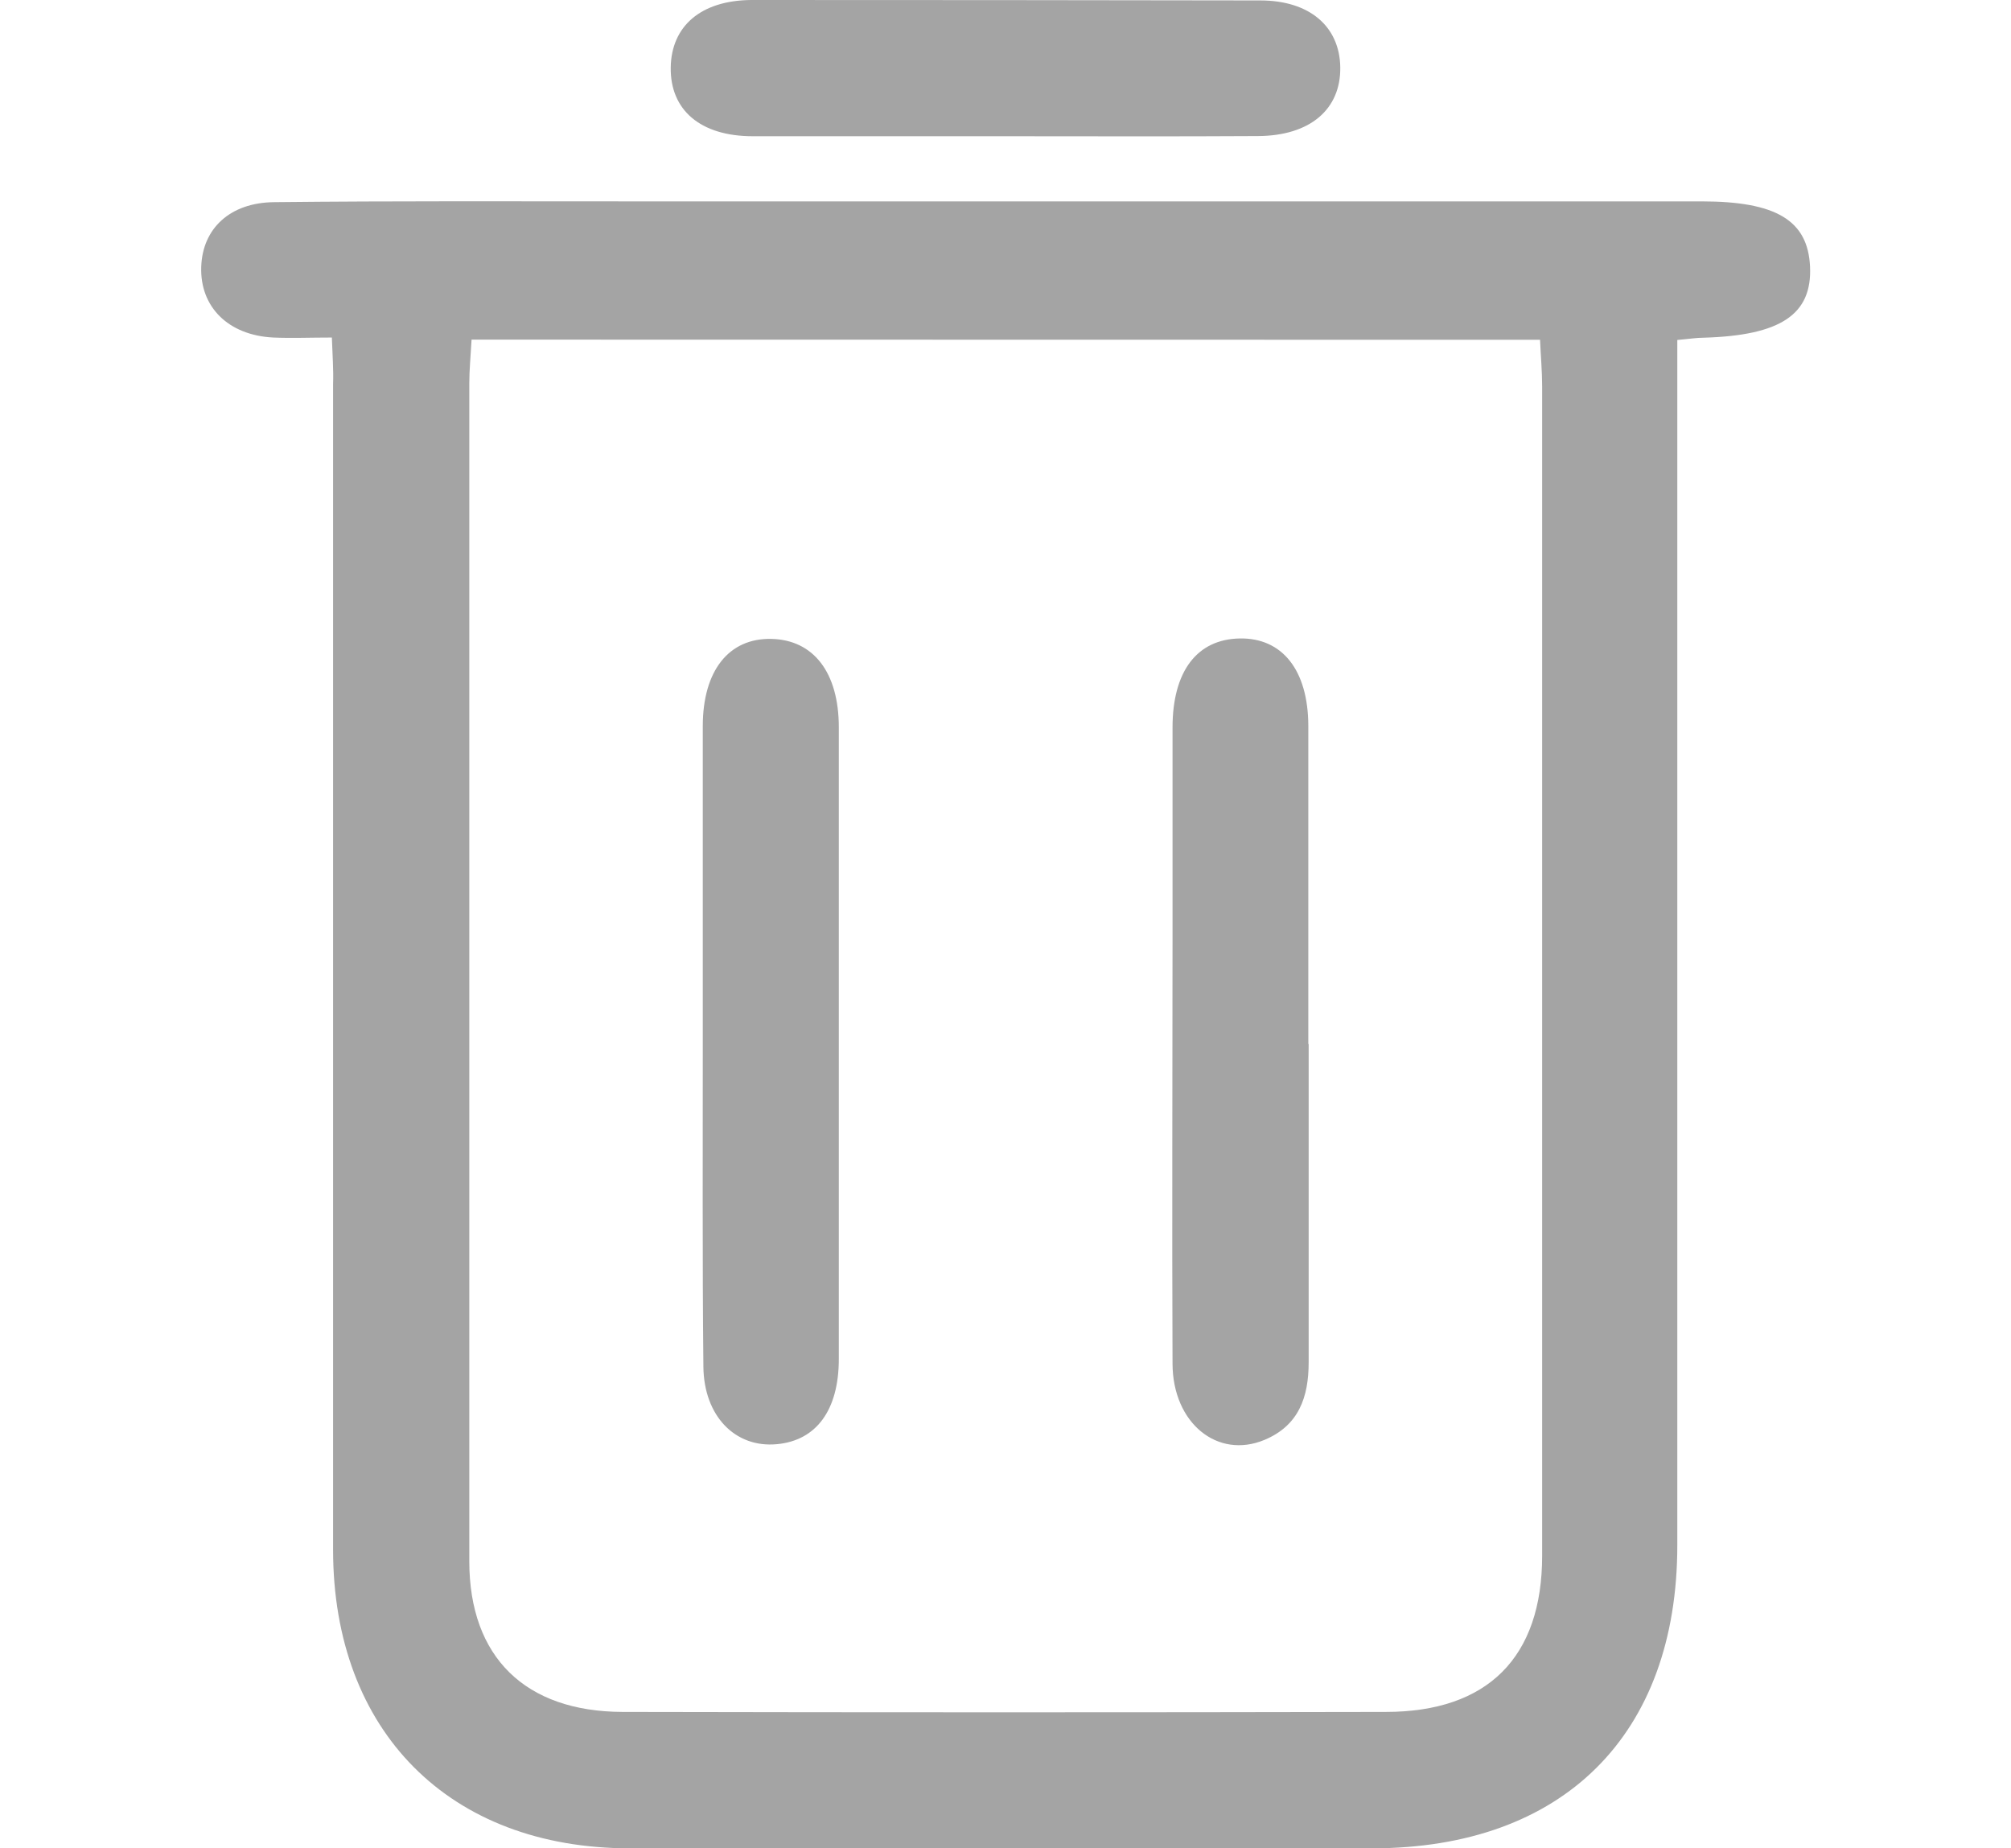 <svg xmlns="http://www.w3.org/2000/svg" width="37" height="34" viewBox="0 0 184.3 211.64" fill="#a4a4a4"><path d="M15 38.65c-2.46 0-4.6.09-6.72 0-5.14-.26-8.4-3.5-8.24-8.1.14-4.38 3.3-7.36 8.36-7.4 13.8-.15 27.6-.09 41.47-.09h122c8.5 0 12.17 2.15 12.42 7.45.26 5.49-3.35 7.91-12.2 8.16-.8 0-1.61.14-3 .26v138c0 21.74-13.07 34.71-34.95 34.72h-85c-20.71 0-34-13.43-34-34.19V43.97c.06-1.65-.07-3.27-.14-5.32zm16 .24c-.11 2-.26 3.48-.26 5v134.88c0 11 6.42 17.23 17.55 17.26q43.71.09 87.42 0c11.66 0 17.9-6.24 17.9-17.89V44.26c0-1.75-.16-3.5-.24-5.35zM92.14 15.6H63.21c-6 0-9.48-3-9.4-7.89C53.89 3 57.24.06 63 0q29.15 0 58.32.05c5.68 0 9.09 3 9.17 7.63.08 4.83-3.45 7.87-9.42 7.9-9.64.06-19.29.02-28.93.02z"/><path d="M126.87 119.56v36.43c0 4-1.13 7.25-5.06 8.89-5.38 2.24-10.5-1.92-10.53-8.7-.07-16.13 0-32.27 0-48.4V83.32c0-6.49 2.83-10.12 7.69-10.21s7.84 3.6 7.86 10v36.43zm-69.39-.49V83.16c0-6.38 3-10.1 7.84-10s7.74 3.84 7.74 10.13v72.32c0 5.87-2.58 9.34-7.08 9.76-4.76.46-8.38-3.2-8.43-8.89-.13-12.48-.06-24.94-.07-37.41z"/></svg>
